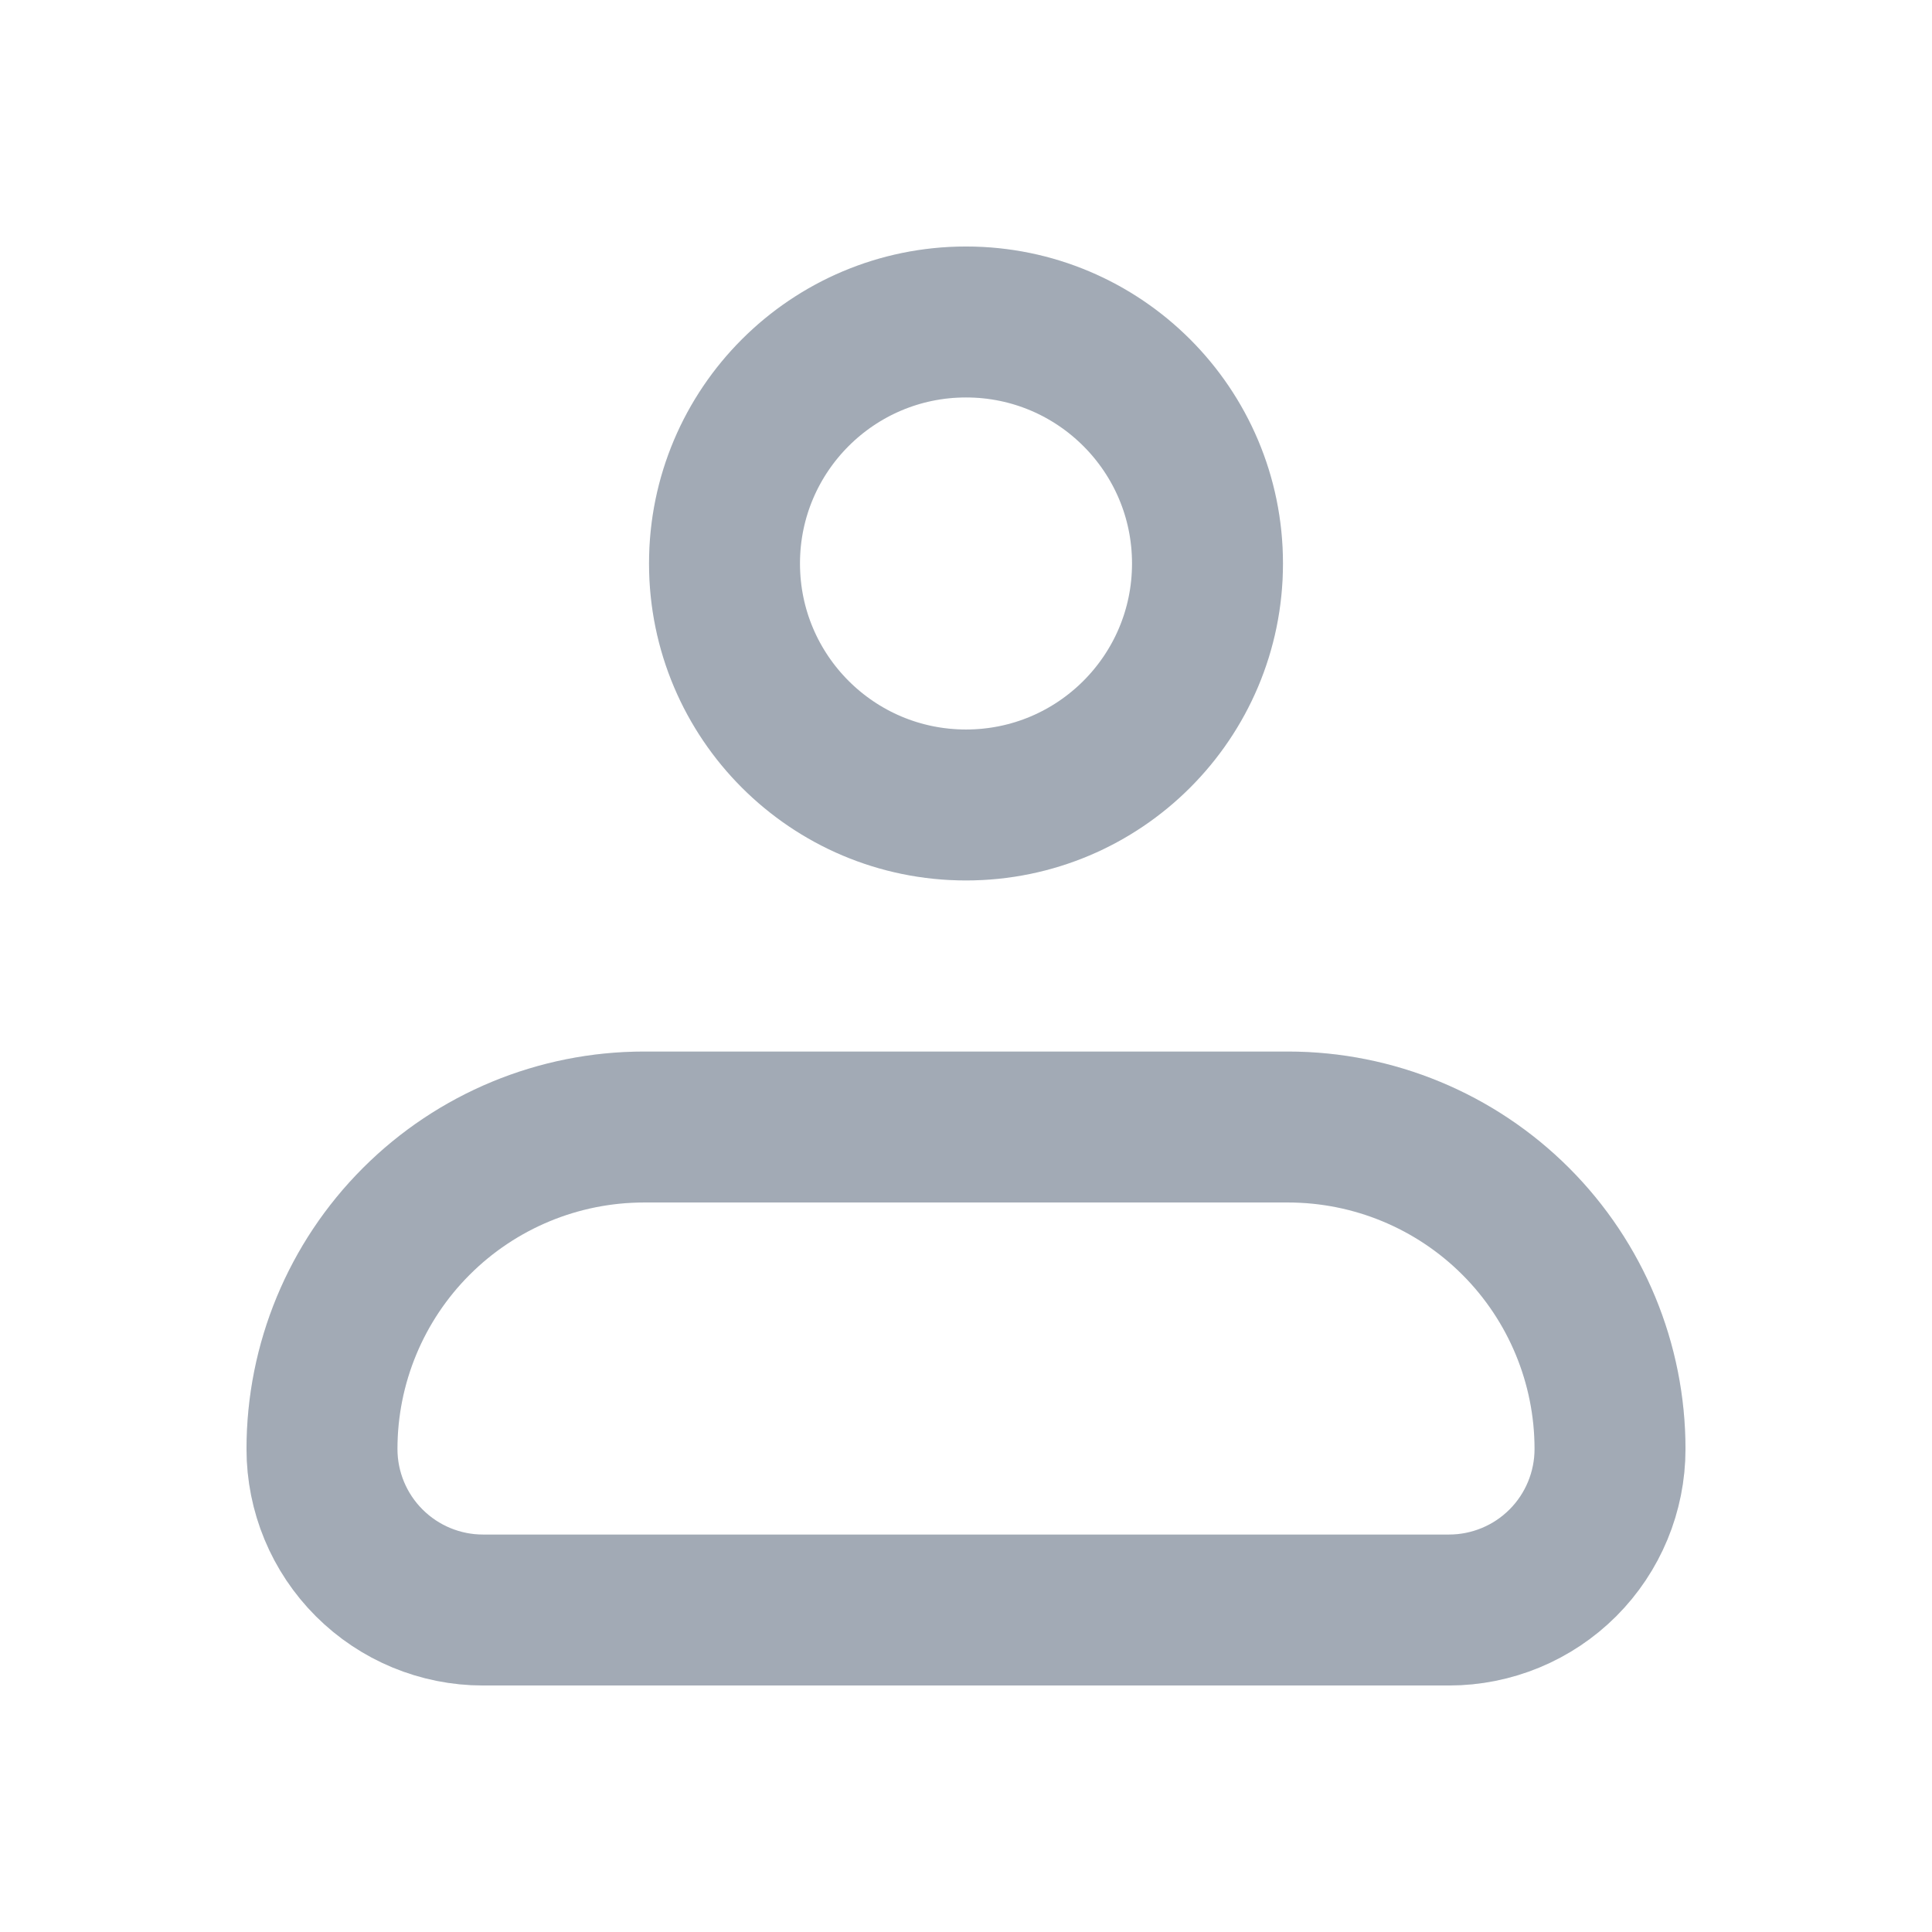 <svg width="32" height="32" viewBox="0 0 32 32" fill="none" xmlns="http://www.w3.org/2000/svg">
<path d="M5.333 24C5.333 22.586 5.895 21.229 6.896 20.229C7.896 19.229 9.252 18.667 10.667 18.667H21.334C22.748 18.667 24.105 19.229 25.105 20.229C26.105 21.229 26.667 22.586 26.667 24C26.667 24.707 26.386 25.386 25.886 25.886C25.386 26.386 24.707 26.667 24 26.667H8C7.293 26.667 6.615 26.386 6.115 25.886C5.614 25.386 5.333 24.707 5.333 24Z" stroke="#CAD5E2" stroke-width="2.5" stroke-linejoin="round"/>
<path d="M5.333 24C5.333 22.586 5.895 21.229 6.896 20.229C7.896 19.229 9.252 18.667 10.667 18.667H21.334C22.748 18.667 24.105 19.229 25.105 20.229C26.105 21.229 26.667 22.586 26.667 24C26.667 24.707 26.386 25.386 25.886 25.886C25.386 26.386 24.707 26.667 24 26.667H8C7.293 26.667 6.615 26.386 6.115 25.886C5.614 25.386 5.333 24.707 5.333 24Z" stroke="black" stroke-opacity="0.2" stroke-width="2.5" stroke-linejoin="round"/>
<path d="M16 13.333C18.209 13.333 20 11.543 20 9.333C20 7.124 18.209 5.333 16 5.333C13.791 5.333 12 7.124 12 9.333C12 11.543 13.791 13.333 16 13.333Z" stroke="#CAD5E2" stroke-width="2.5"/>
<path d="M16 13.333C18.209 13.333 20 11.543 20 9.333C20 7.124 18.209 5.333 16 5.333C13.791 5.333 12 7.124 12 9.333C12 11.543 13.791 13.333 16 13.333Z" stroke="black" stroke-opacity="0.2" stroke-width="2.5"/>
</svg>
